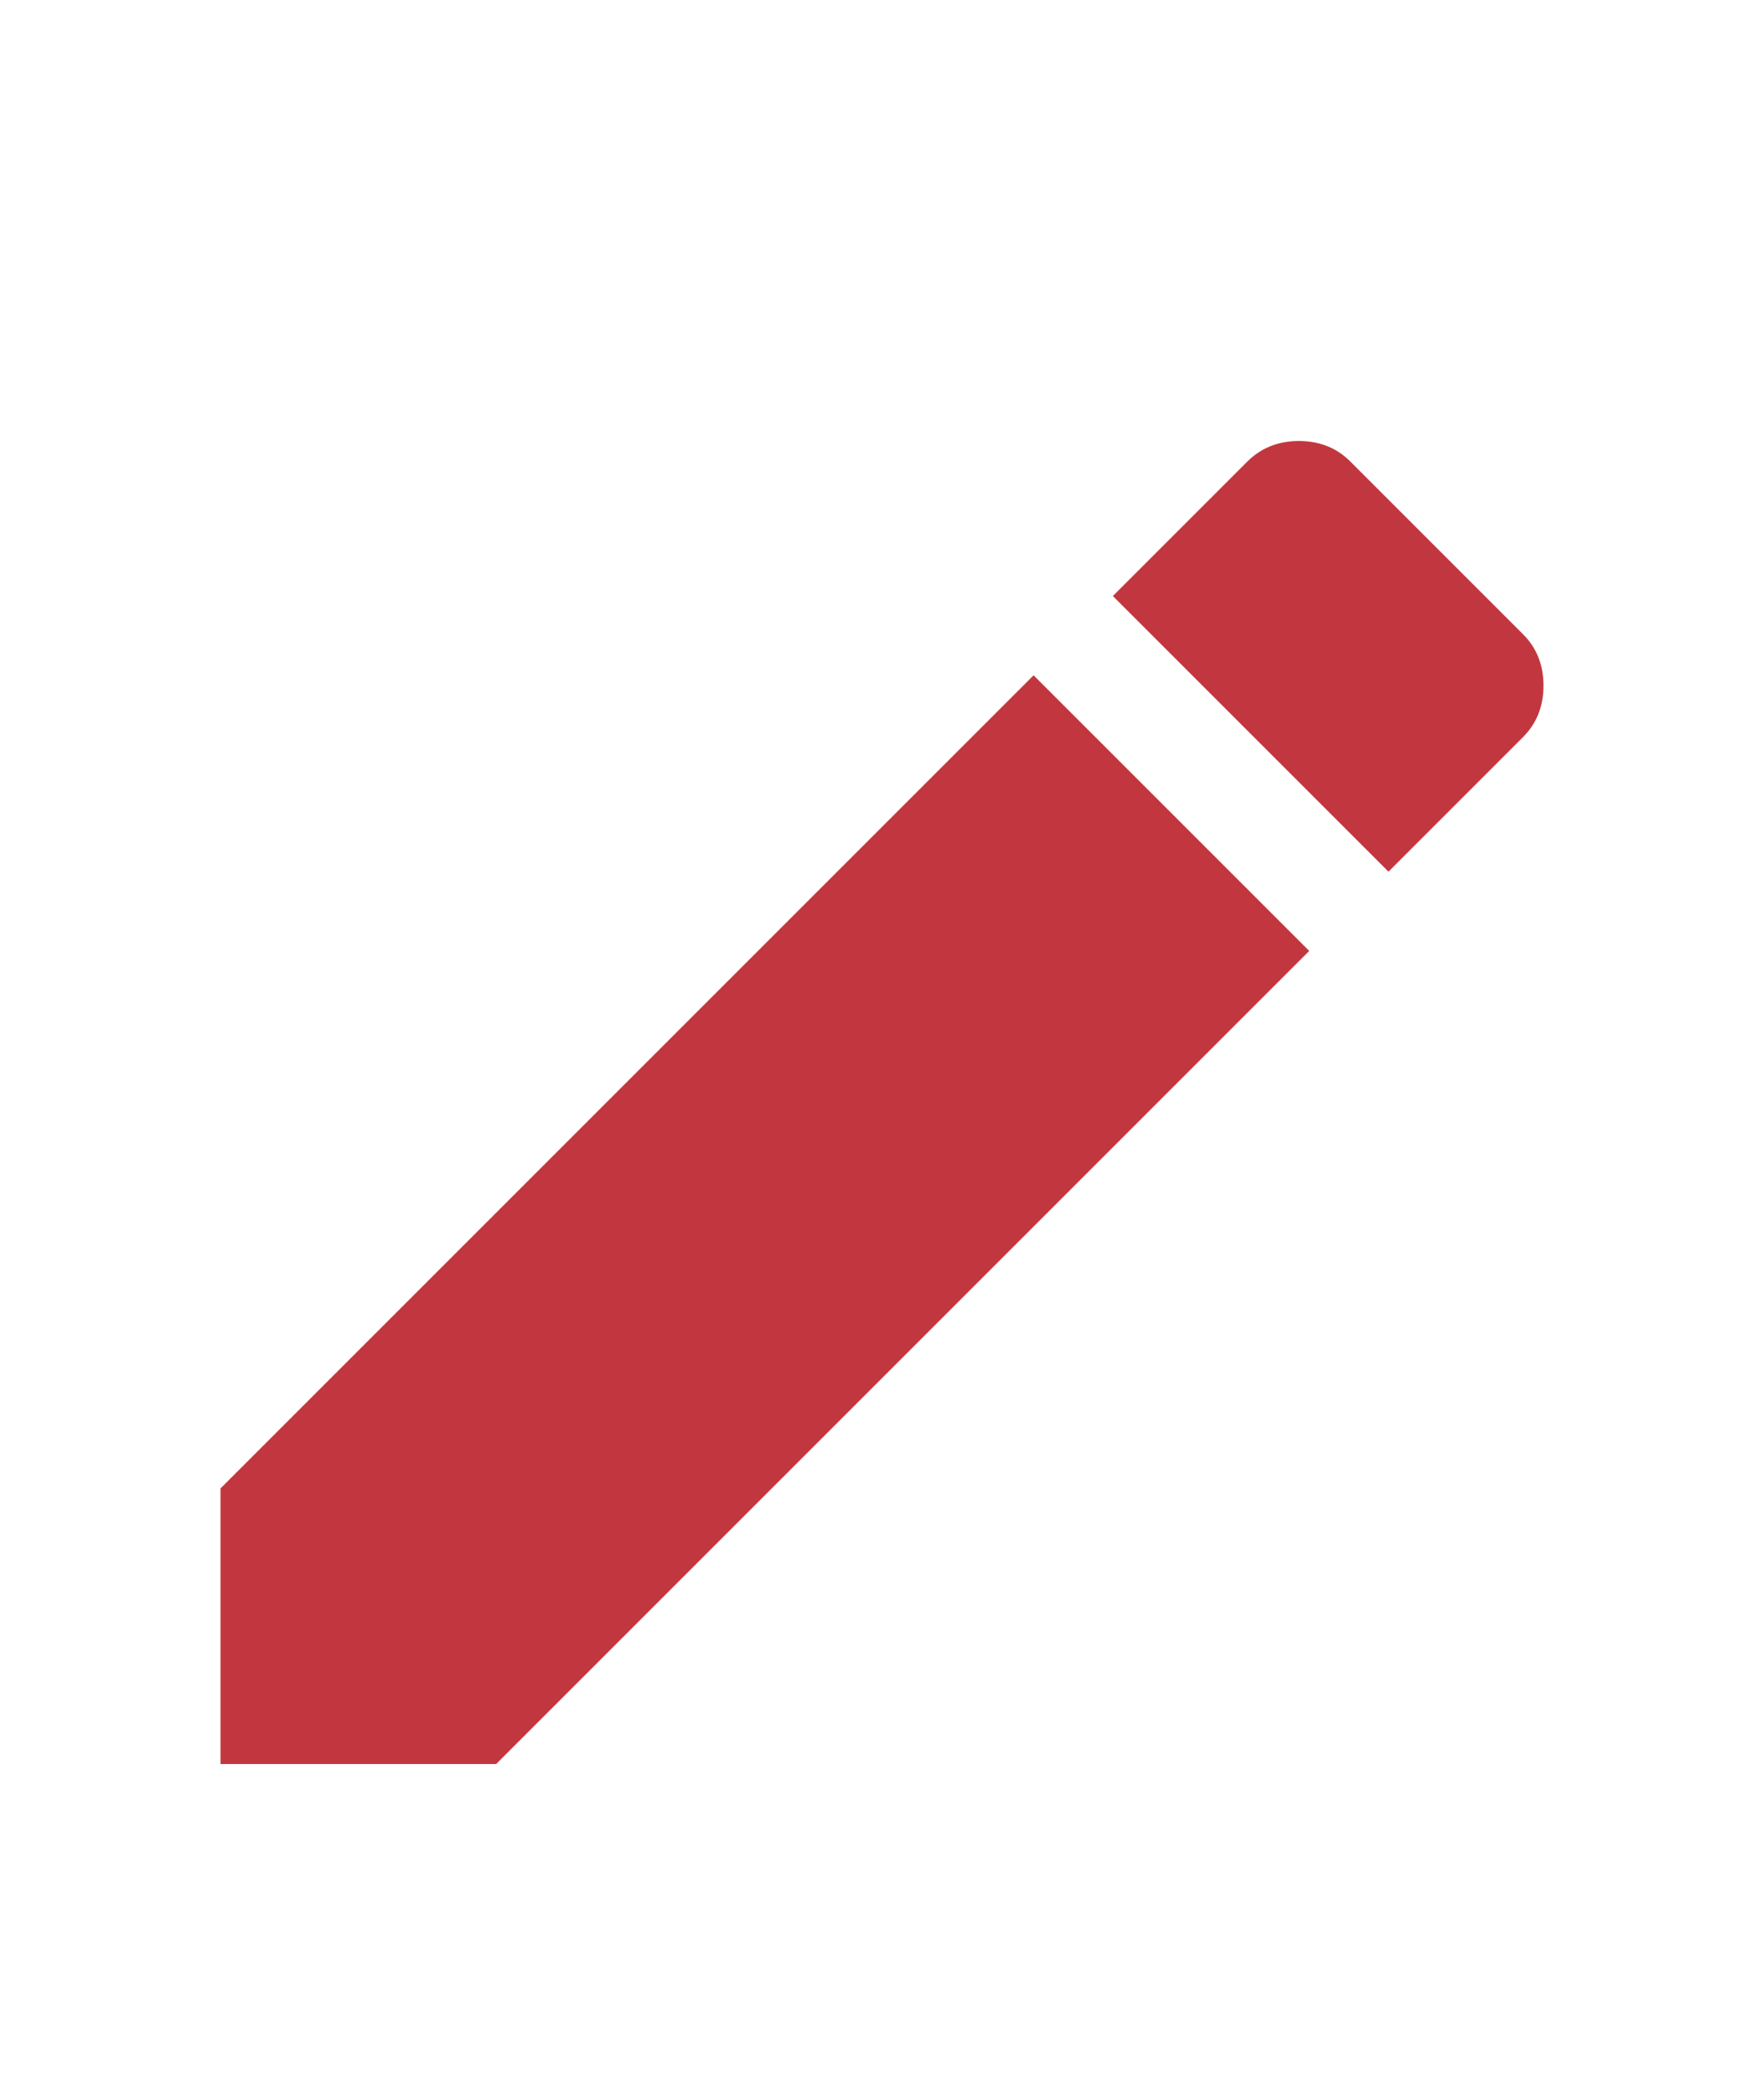 <svg width="16" height="19" viewBox="0 0 16 19" fill="none" xmlns="http://www.w3.org/2000/svg">
<path d="M2 13.5L9.375 6.125L11.875 8.625L4.5 16H2V13.5ZM13.812 5.75C13.938 5.875 14 6.031 14 6.219C14 6.406 13.938 6.562 13.812 6.688L12.594 7.906L10.094 5.406L11.312 4.188C11.438 4.062 11.594 4 11.781 4C11.969 4 12.125 4.062 12.25 4.188L13.812 5.75Z" fill="#C2373F"/>
</svg>
